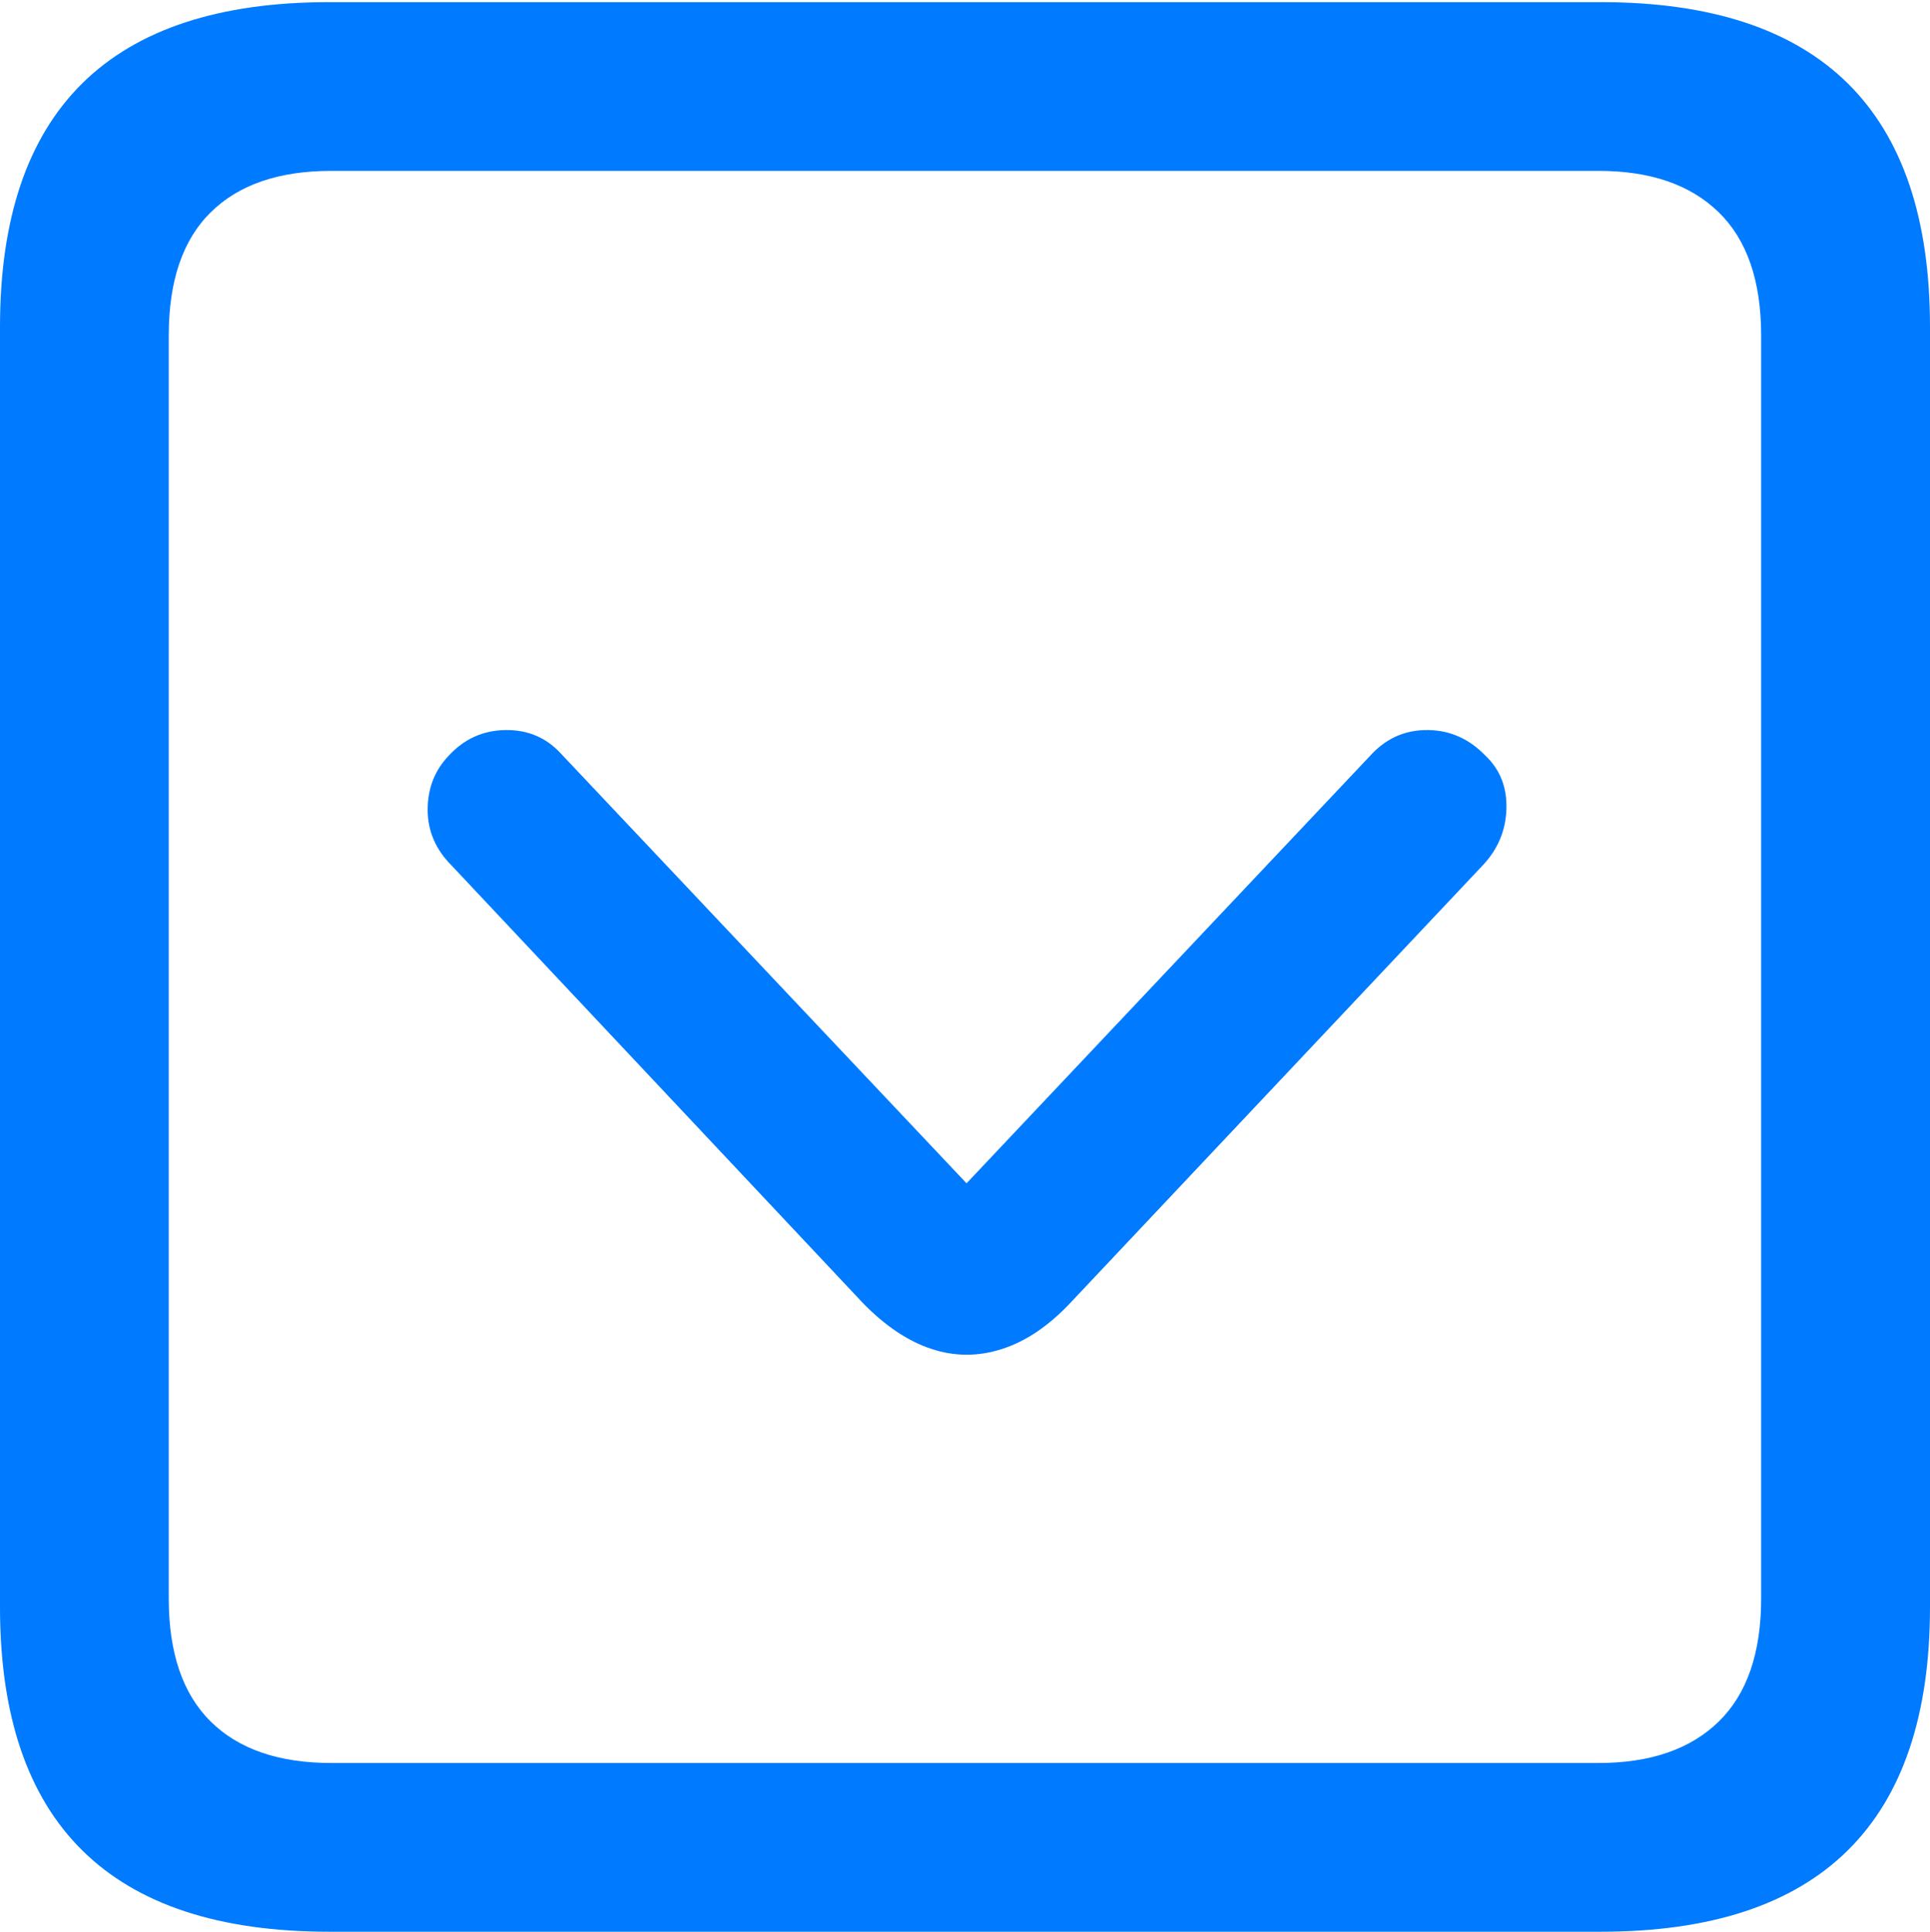 <?xml version="1.0" encoding="UTF-8"?>
<!--Generator: Apple Native CoreSVG 175.5-->
<!DOCTYPE svg
PUBLIC "-//W3C//DTD SVG 1.1//EN"
       "http://www.w3.org/Graphics/SVG/1.1/DTD/svg11.dtd">
<svg version="1.1" xmlns="http://www.w3.org/2000/svg" xmlns:xlink="http://www.w3.org/1999/xlink" width="17.979" height="17.998">
 <g>
  <rect height="17.998" opacity="0" width="17.979" x="0" y="0"/>
  <path d="M3.066 17.998L14.912 17.998Q16.445 17.998 17.212 17.241Q17.979 16.484 17.979 14.971L17.979 3.047Q17.979 1.533 17.212 0.776Q16.445 0.02 14.912 0.02L3.066 0.02Q1.533 0.02 0.767 0.776Q0 1.533 0 3.047L0 14.971Q0 16.484 0.767 17.241Q1.533 17.998 3.066 17.998ZM3.086 16.426Q2.354 16.426 1.963 16.04Q1.572 15.654 1.572 14.893L1.572 3.125Q1.572 2.363 1.963 1.978Q2.354 1.592 3.086 1.592L14.893 1.592Q15.615 1.592 16.011 1.978Q16.406 2.363 16.406 3.125L16.406 14.893Q16.406 15.654 16.011 16.04Q15.615 16.426 14.893 16.426Z" fill="#007aff"/>
  <path d="M9.971 12.139L13.809 8.066Q14.023 7.842 14.033 7.539Q14.043 7.236 13.838 7.041Q13.613 6.807 13.306 6.802Q12.998 6.797 12.783 7.021L9.004 11.025L5.225 7.021Q5.02 6.797 4.707 6.802Q4.395 6.807 4.18 7.041Q3.984 7.246 3.984 7.544Q3.984 7.842 4.209 8.066L8.037 12.139Q8.35 12.461 8.677 12.568Q9.004 12.676 9.336 12.568Q9.668 12.461 9.971 12.139Z" fill="#007aff"/>
 </g>
</svg>
